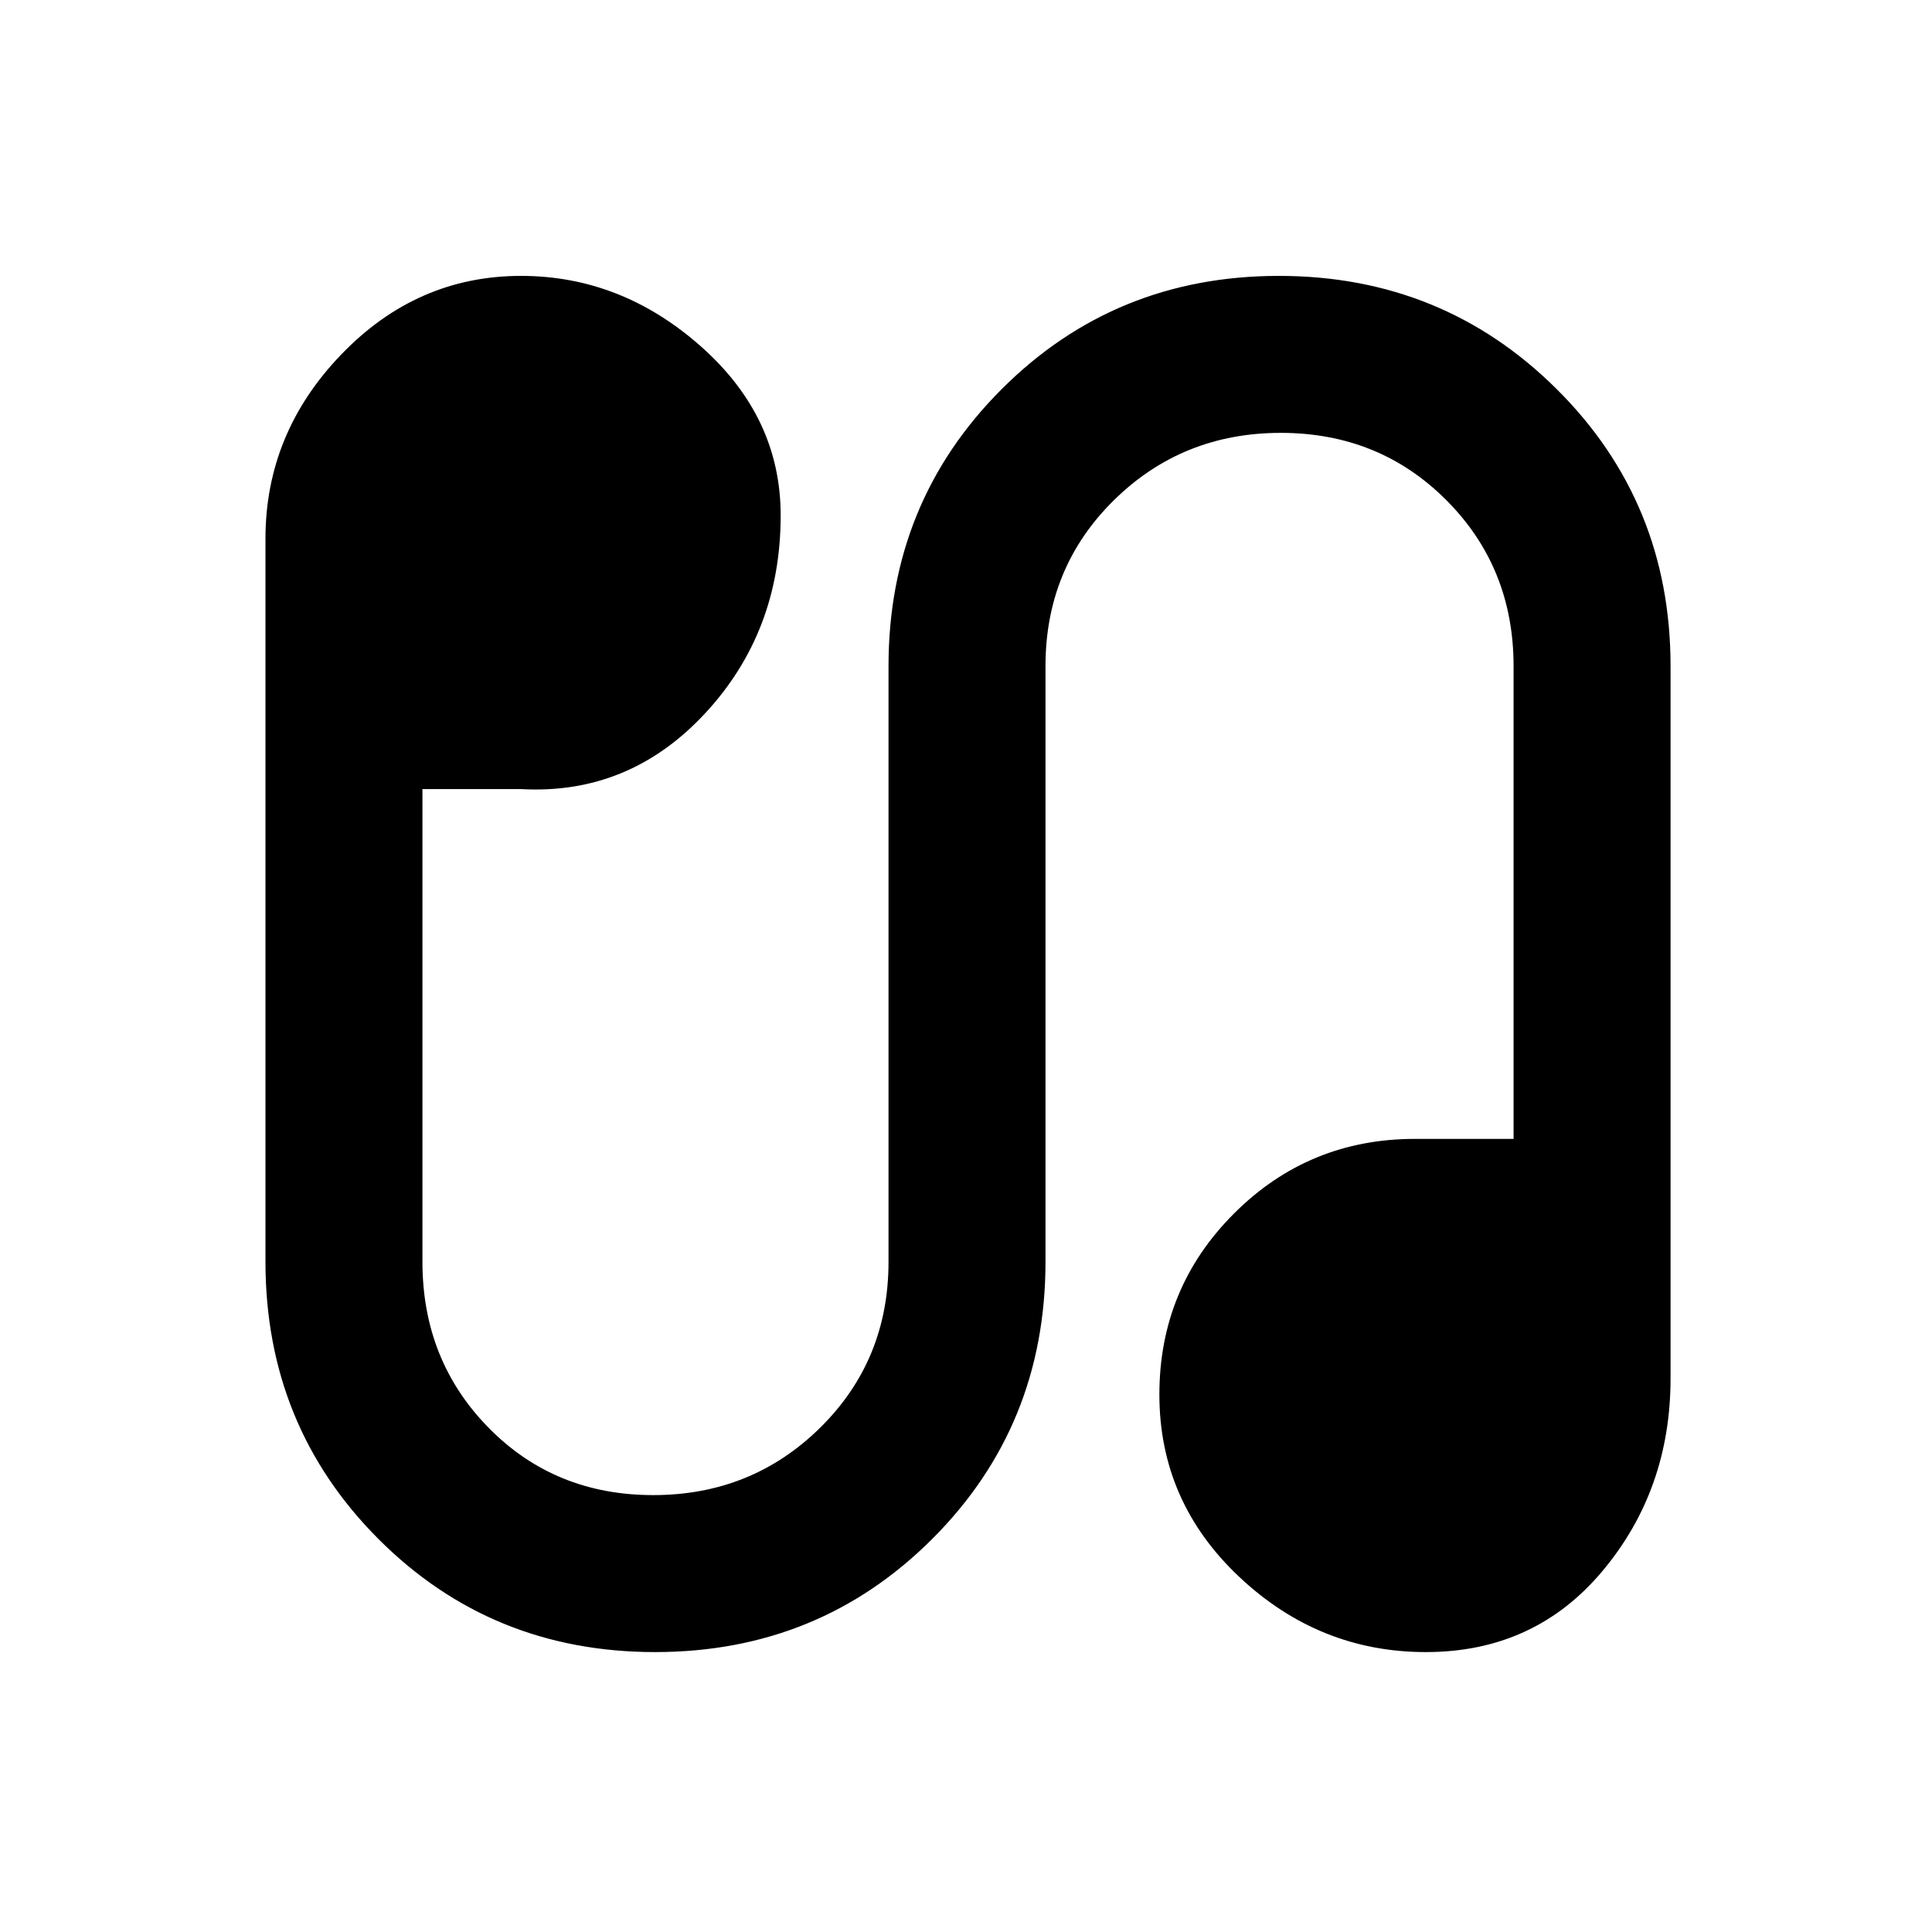 <svg xmlns="http://www.w3.org/2000/svg" height="20" viewBox="0 -960 960 960" width="20"><path d="M325.53-139.09q-81.44 0-137.53-56.24T131.91-333v-359.35q0-52.32 37.59-91.44t89.41-39.12q49.83 0 89.42 35.08 39.58 35.09 39.58 83.92 0 58.04-37.69 98.52-37.7 40.48-91.31 37.48h-49V-333q0 48.96 32.86 82.43 32.86 33.48 81.82 33.48 48.95 0 82.93-33.48Q441.5-284.04 441.5-333v-296q0-81.43 56.26-137.67 56.26-56.24 137.71-56.24 81.44 0 138.03 56.24T830.09-629v353.91q0 55.27-33.76 95.64-33.76 40.36-87.81 40.36-53.04 0-92.74-37.36-39.69-37.37-39.69-90.64 0-52.84 37.08-89.92 37.07-37.08 89.92-37.08h49V-629q0-48.96-33.36-82.43-33.36-33.48-82.32-33.48-48.95 0-82.93 33.48Q519.5-677.96 519.5-629v296q0 81.43-56.26 137.67-56.26 56.24-137.71 56.24Z"/></svg>